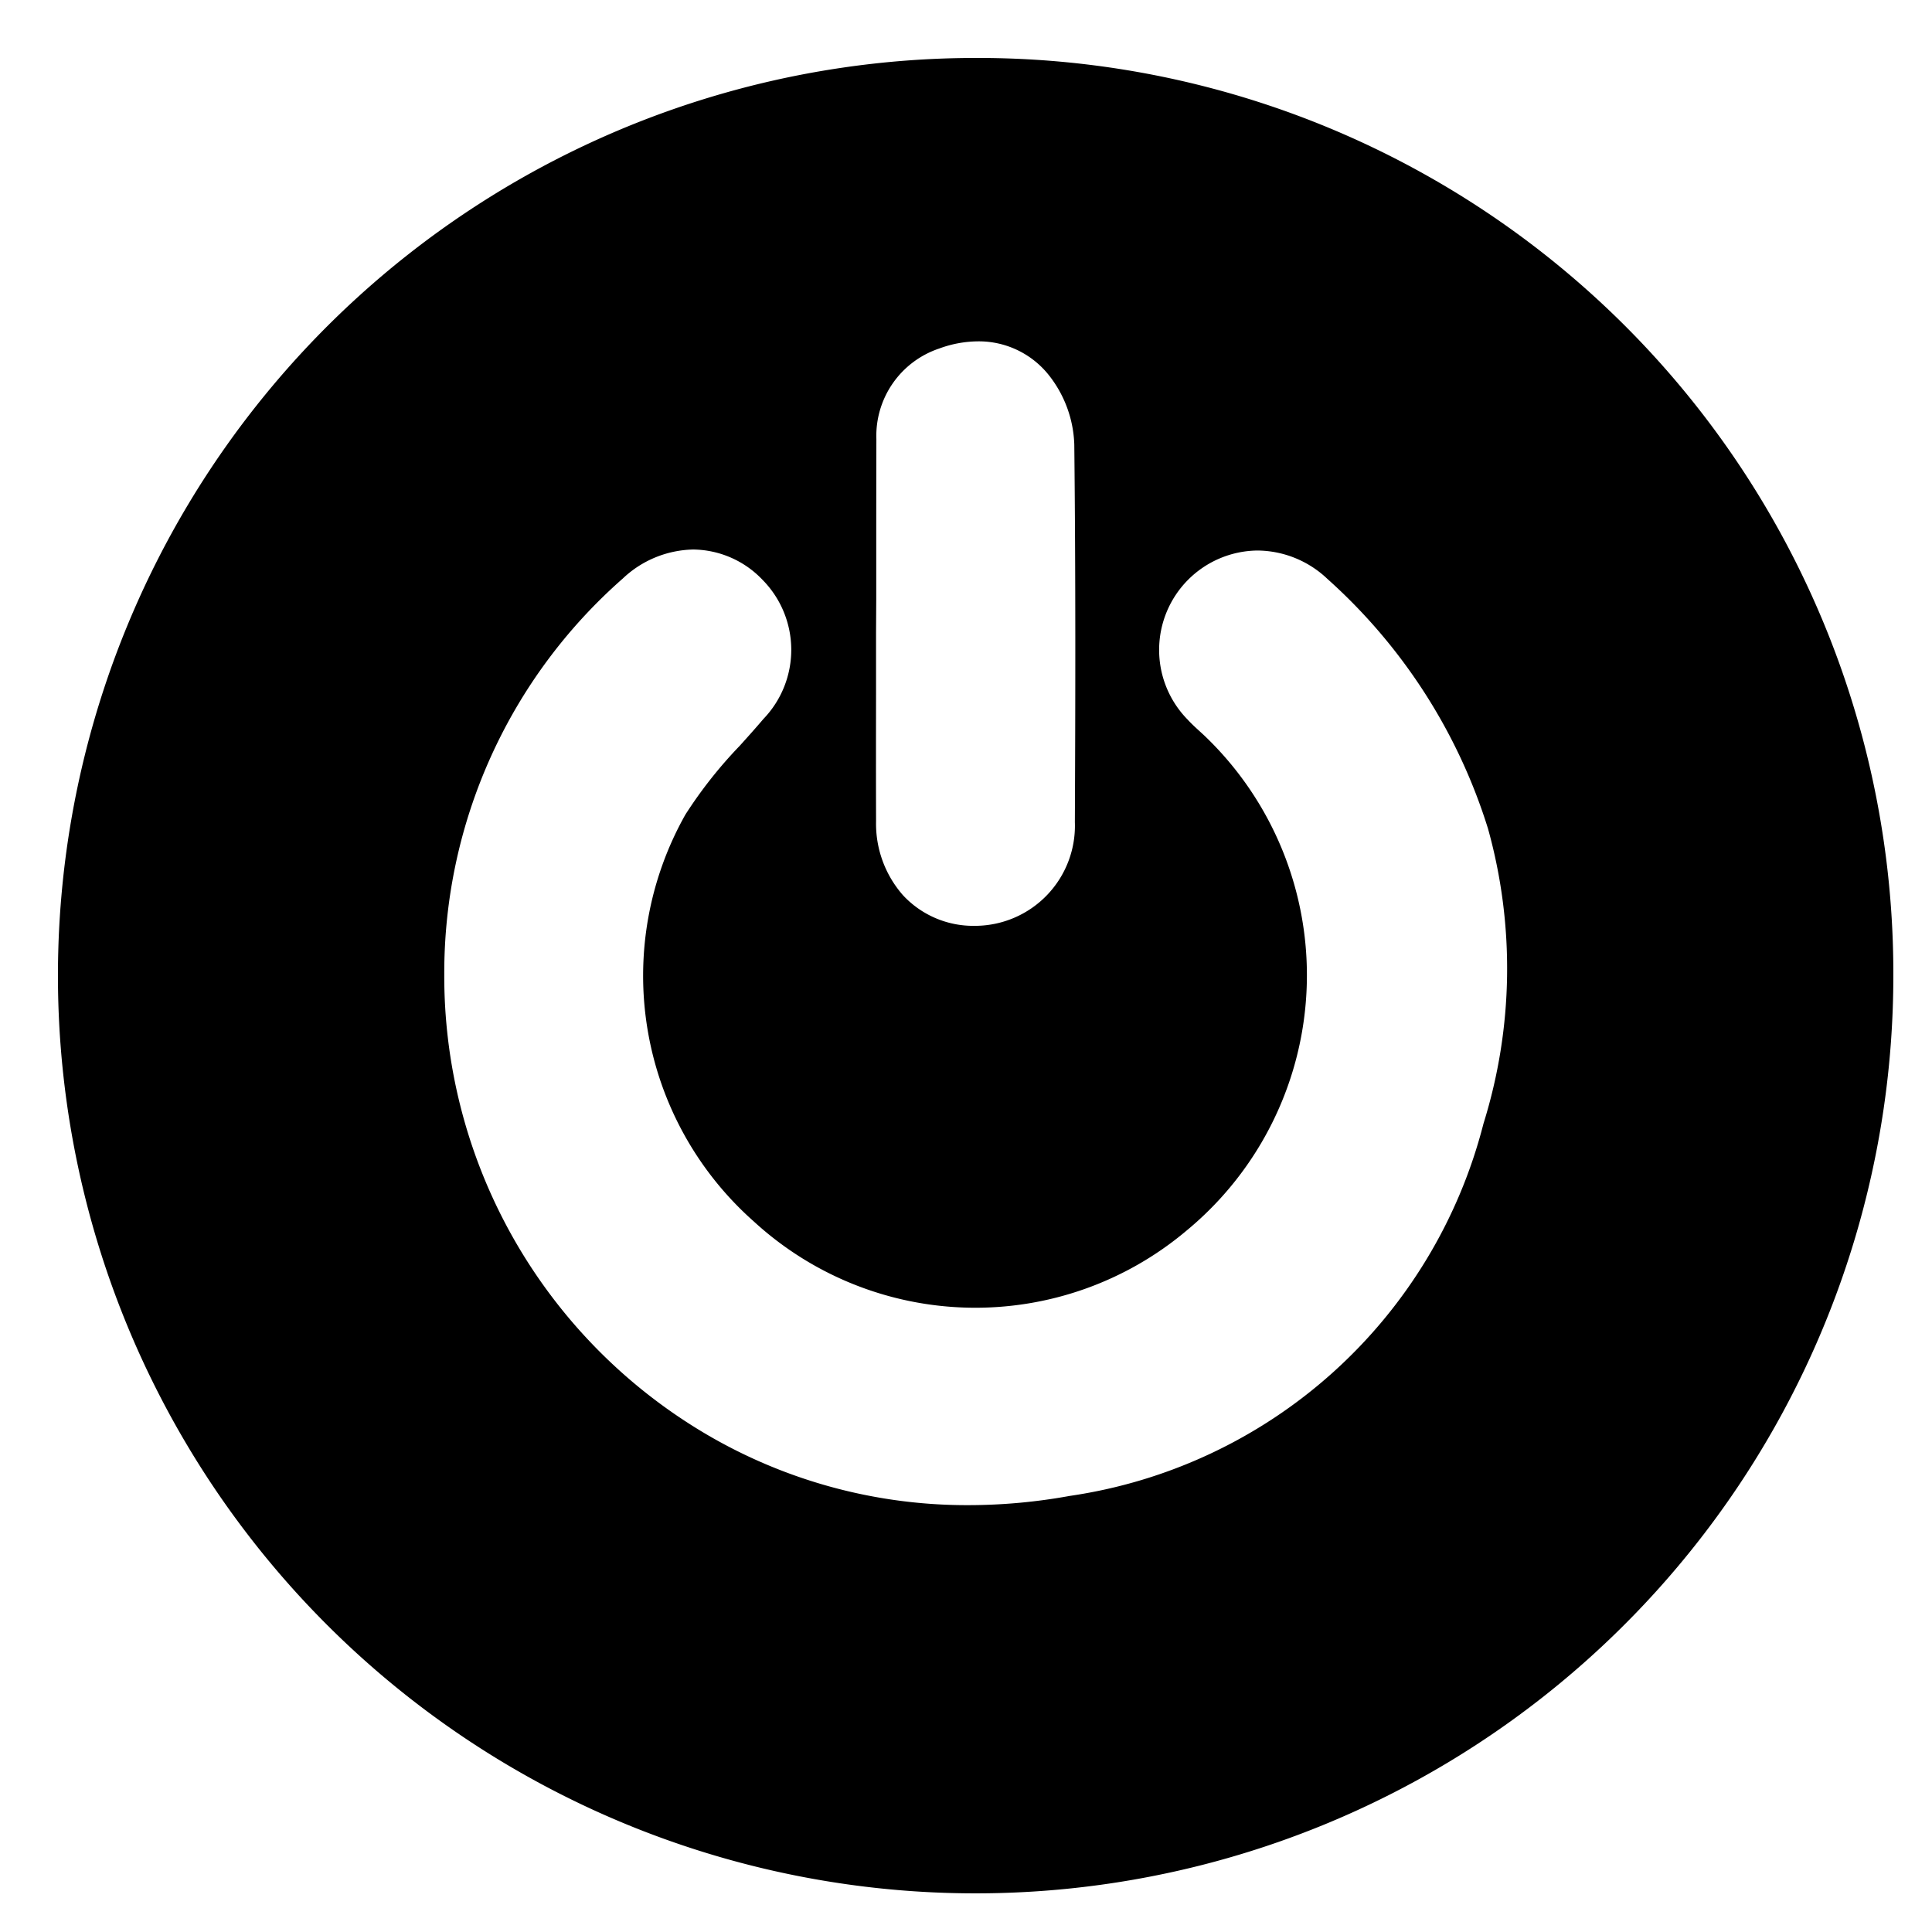 <svg id="icon_power" xmlns="http://www.w3.org/2000/svg" width="100" height="100" viewBox="0 0 100 100">
  <rect id="shape" width="100" height="100" fill="none"/>
  <path id="off" d="M1305.545,927.373a47.5,47.5,0,1,0,47.536,47.434A47.377,47.377,0,0,0,1305.545,927.373Zm-5.119,32.646q0-1.455,0-2.911l.01-1.713q0-.583,0-1.165c0-2.335,0-4.75.007-7.127a4.767,4.767,0,0,1,3.254-4.691,5.911,5.911,0,0,1,2.012-.371h0a4.628,4.628,0,0,1,3.678,1.771,6.1,6.1,0,0,1,1.3,3.562c.073,6.686.058,13.35.03,19.555a5.181,5.181,0,0,1-5.124,5.365h-.053a4.962,4.962,0,0,1-3.713-1.577,5.6,5.6,0,0,1-1.4-3.834C1300.42,964.593,1300.423,962.268,1300.426,960.019Zm31.44,22.515a25.974,25.974,0,0,1-21.424,19.269,29.367,29.367,0,0,1-5.221.476A26.614,26.614,0,0,1,1290.5,997.9a27.508,27.508,0,0,1-12.423-23.092v-.043a27.17,27.17,0,0,1,9.242-20.449,5.449,5.449,0,0,1,3.642-1.5h0a5.016,5.016,0,0,1,3.579,1.558,5.16,5.16,0,0,1,.059,7.209c-.407.479-.828.948-1.236,1.4a23.089,23.089,0,0,0-2.8,3.545,16.984,16.984,0,0,0,3.529,21.061,16.958,16.958,0,0,0,22.407.479,17.143,17.143,0,0,0,.9-25.641l-.185-.17c-.207-.189-.442-.4-.672-.65a5.145,5.145,0,0,1,3.626-8.739,5.306,5.306,0,0,1,3.621,1.47,28.824,28.824,0,0,1,8.31,12.92A26.952,26.952,0,0,1,1331.866,982.534Z" transform="translate(-1255.082 -924.373)"/>
</svg>
